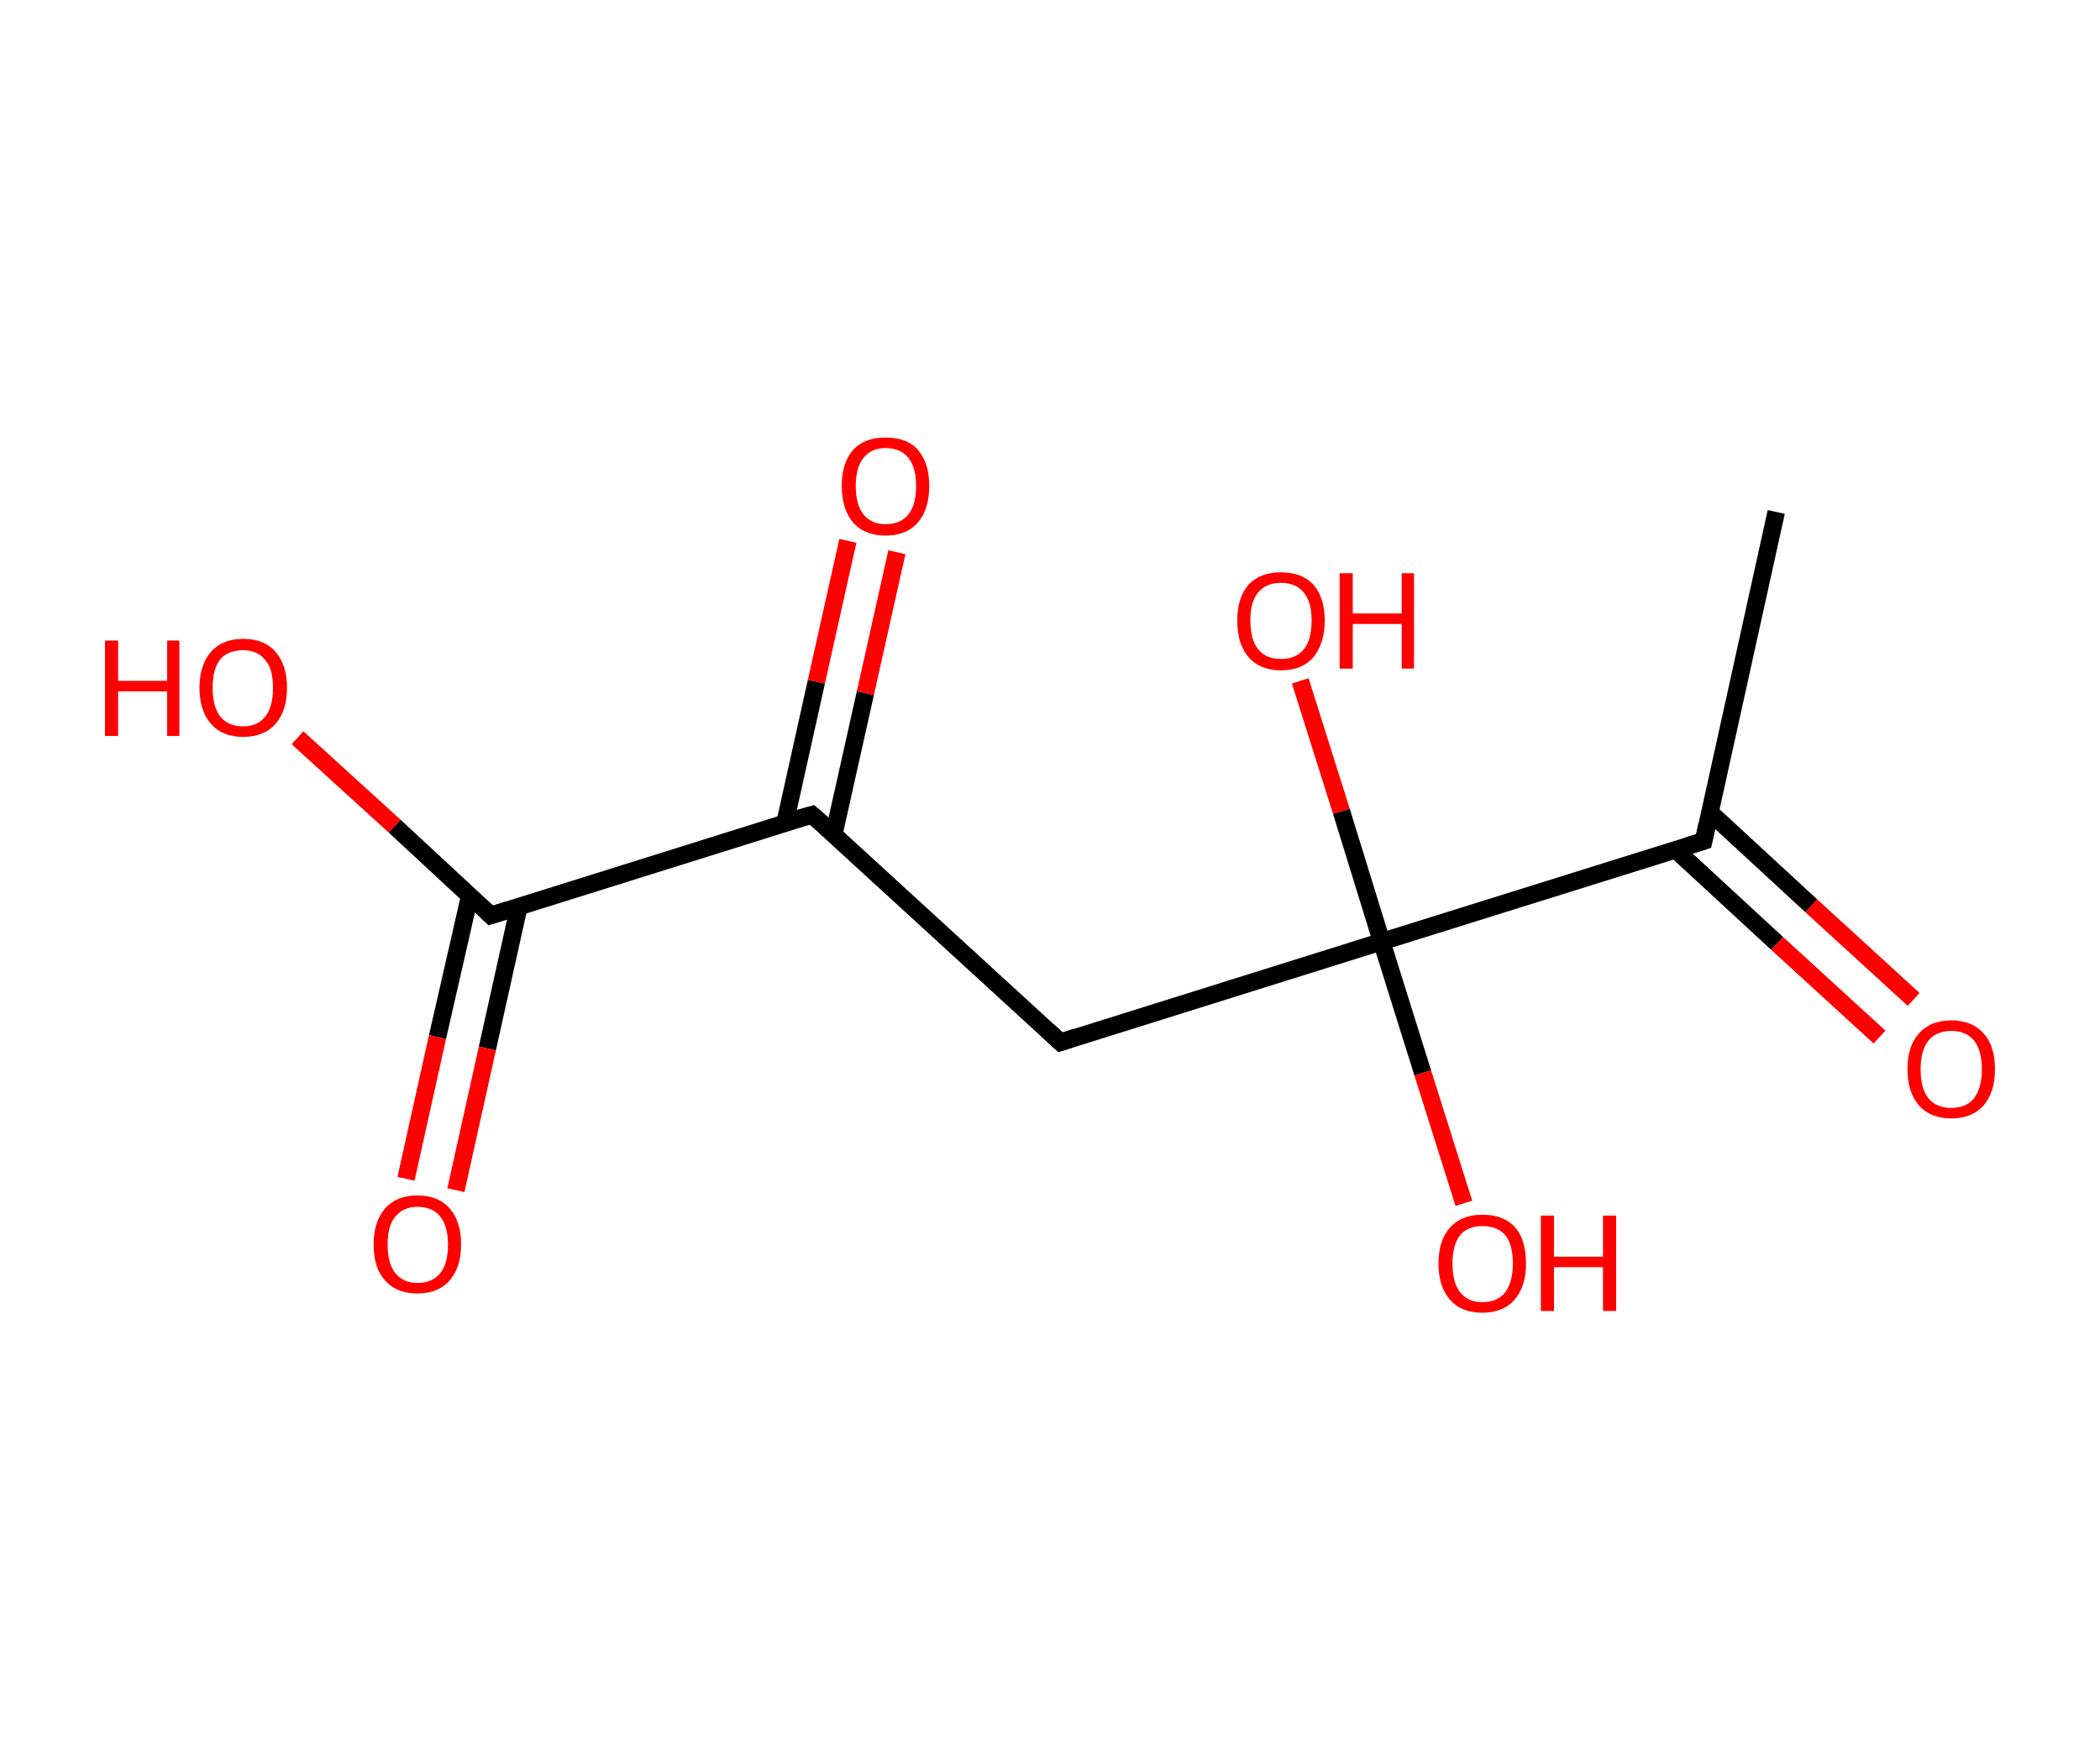 <?xml version='1.0' encoding='ASCII' standalone='yes'?>
<svg xmlns="http://www.w3.org/2000/svg" xmlns:rdkit="http://www.rdkit.org/xml" xmlns:xlink="http://www.w3.org/1999/xlink" version="1.1" baseProfile="full" xml:space="preserve" width="240px" height="200px" viewBox="0 0 240 200">
<!-- END OF HEADER -->
<rect style="opacity:1.0;fill:#FFFFFF;stroke:none" width="240.0" height="200.0" x="0.0" y="0.0"> </rect>
<path class="bond-0 atom-0 atom-1" d="M 203.0,58.5 L 194.7,96.1" style="fill:none;fill-rule:evenodd;stroke:#000000;stroke-width:2.0px;stroke-linecap:butt;stroke-linejoin:miter;stroke-opacity:1"/>
<path class="bond-1 atom-1 atom-2" d="M 191.5,97.1 L 203.1,107.8" style="fill:none;fill-rule:evenodd;stroke:#000000;stroke-width:2.0px;stroke-linecap:butt;stroke-linejoin:miter;stroke-opacity:1"/>
<path class="bond-1 atom-1 atom-2" d="M 203.1,107.8 L 214.8,118.5" style="fill:none;fill-rule:evenodd;stroke:#FF0000;stroke-width:2.0px;stroke-linecap:butt;stroke-linejoin:miter;stroke-opacity:1"/>
<path class="bond-1 atom-1 atom-2" d="M 195.4,92.8 L 207.0,103.5" style="fill:none;fill-rule:evenodd;stroke:#000000;stroke-width:2.0px;stroke-linecap:butt;stroke-linejoin:miter;stroke-opacity:1"/>
<path class="bond-1 atom-1 atom-2" d="M 207.0,103.5 L 218.7,114.2" style="fill:none;fill-rule:evenodd;stroke:#FF0000;stroke-width:2.0px;stroke-linecap:butt;stroke-linejoin:miter;stroke-opacity:1"/>
<path class="bond-2 atom-1 atom-3" d="M 194.7,96.1 L 157.9,107.6" style="fill:none;fill-rule:evenodd;stroke:#000000;stroke-width:2.0px;stroke-linecap:butt;stroke-linejoin:miter;stroke-opacity:1"/>
<path class="bond-3 atom-3 atom-4" d="M 157.9,107.6 L 153.3,92.7" style="fill:none;fill-rule:evenodd;stroke:#000000;stroke-width:2.0px;stroke-linecap:butt;stroke-linejoin:miter;stroke-opacity:1"/>
<path class="bond-3 atom-3 atom-4" d="M 153.3,92.7 L 148.6,77.8" style="fill:none;fill-rule:evenodd;stroke:#FF0000;stroke-width:2.0px;stroke-linecap:butt;stroke-linejoin:miter;stroke-opacity:1"/>
<path class="bond-4 atom-3 atom-5" d="M 157.9,107.6 L 162.6,122.6" style="fill:none;fill-rule:evenodd;stroke:#000000;stroke-width:2.0px;stroke-linecap:butt;stroke-linejoin:miter;stroke-opacity:1"/>
<path class="bond-4 atom-3 atom-5" d="M 162.6,122.6 L 167.3,137.5" style="fill:none;fill-rule:evenodd;stroke:#FF0000;stroke-width:2.0px;stroke-linecap:butt;stroke-linejoin:miter;stroke-opacity:1"/>
<path class="bond-5 atom-3 atom-6" d="M 157.9,107.6 L 121.2,119.1" style="fill:none;fill-rule:evenodd;stroke:#000000;stroke-width:2.0px;stroke-linecap:butt;stroke-linejoin:miter;stroke-opacity:1"/>
<path class="bond-6 atom-6 atom-7" d="M 121.2,119.1 L 92.8,93.1" style="fill:none;fill-rule:evenodd;stroke:#000000;stroke-width:2.0px;stroke-linecap:butt;stroke-linejoin:miter;stroke-opacity:1"/>
<path class="bond-7 atom-7 atom-8" d="M 95.3,95.3 L 98.9,79.2" style="fill:none;fill-rule:evenodd;stroke:#000000;stroke-width:2.0px;stroke-linecap:butt;stroke-linejoin:miter;stroke-opacity:1"/>
<path class="bond-7 atom-7 atom-8" d="M 98.9,79.2 L 102.5,63.1" style="fill:none;fill-rule:evenodd;stroke:#FF0000;stroke-width:2.0px;stroke-linecap:butt;stroke-linejoin:miter;stroke-opacity:1"/>
<path class="bond-7 atom-7 atom-8" d="M 89.7,94.1 L 93.3,77.9" style="fill:none;fill-rule:evenodd;stroke:#000000;stroke-width:2.0px;stroke-linecap:butt;stroke-linejoin:miter;stroke-opacity:1"/>
<path class="bond-7 atom-7 atom-8" d="M 93.3,77.9 L 96.9,61.8" style="fill:none;fill-rule:evenodd;stroke:#FF0000;stroke-width:2.0px;stroke-linecap:butt;stroke-linejoin:miter;stroke-opacity:1"/>
<path class="bond-8 atom-7 atom-9" d="M 92.8,93.1 L 56.1,104.6" style="fill:none;fill-rule:evenodd;stroke:#000000;stroke-width:2.0px;stroke-linecap:butt;stroke-linejoin:miter;stroke-opacity:1"/>
<path class="bond-9 atom-9 atom-10" d="M 53.7,102.3 L 50.0,118.5" style="fill:none;fill-rule:evenodd;stroke:#000000;stroke-width:2.0px;stroke-linecap:butt;stroke-linejoin:miter;stroke-opacity:1"/>
<path class="bond-9 atom-9 atom-10" d="M 50.0,118.5 L 46.4,134.7" style="fill:none;fill-rule:evenodd;stroke:#FF0000;stroke-width:2.0px;stroke-linecap:butt;stroke-linejoin:miter;stroke-opacity:1"/>
<path class="bond-9 atom-9 atom-10" d="M 59.3,103.6 L 55.7,119.8" style="fill:none;fill-rule:evenodd;stroke:#000000;stroke-width:2.0px;stroke-linecap:butt;stroke-linejoin:miter;stroke-opacity:1"/>
<path class="bond-9 atom-9 atom-10" d="M 55.7,119.8 L 52.1,136.0" style="fill:none;fill-rule:evenodd;stroke:#FF0000;stroke-width:2.0px;stroke-linecap:butt;stroke-linejoin:miter;stroke-opacity:1"/>
<path class="bond-10 atom-9 atom-11" d="M 56.1,104.6 L 45.1,94.4" style="fill:none;fill-rule:evenodd;stroke:#000000;stroke-width:2.0px;stroke-linecap:butt;stroke-linejoin:miter;stroke-opacity:1"/>
<path class="bond-10 atom-9 atom-11" d="M 45.1,94.4 L 34.0,84.3" style="fill:none;fill-rule:evenodd;stroke:#FF0000;stroke-width:2.0px;stroke-linecap:butt;stroke-linejoin:miter;stroke-opacity:1"/>
<path d="M 195.1,94.2 L 194.7,96.1 L 192.8,96.7" style="fill:none;stroke:#000000;stroke-width:2.0px;stroke-linecap:butt;stroke-linejoin:miter;stroke-opacity:1;"/>
<path d="M 123.0,118.5 L 121.2,119.1 L 119.8,117.8" style="fill:none;stroke:#000000;stroke-width:2.0px;stroke-linecap:butt;stroke-linejoin:miter;stroke-opacity:1;"/>
<path d="M 94.3,94.4 L 92.8,93.1 L 91.0,93.6" style="fill:none;stroke:#000000;stroke-width:2.0px;stroke-linecap:butt;stroke-linejoin:miter;stroke-opacity:1;"/>
<path d="M 58.0,104.0 L 56.1,104.6 L 55.6,104.1" style="fill:none;stroke:#000000;stroke-width:2.0px;stroke-linecap:butt;stroke-linejoin:miter;stroke-opacity:1;"/>
<path class="atom-2" d="M 218.0 122.2 Q 218.0 119.5, 219.3 118.1 Q 220.6 116.6, 223.0 116.6 Q 225.4 116.6, 226.7 118.1 Q 228.0 119.5, 228.0 122.2 Q 228.0 124.8, 226.7 126.3 Q 225.4 127.8, 223.0 127.8 Q 220.6 127.8, 219.3 126.3 Q 218.0 124.8, 218.0 122.2 M 223.0 126.6 Q 224.7 126.6, 225.6 125.5 Q 226.5 124.3, 226.5 122.2 Q 226.5 120.0, 225.6 118.9 Q 224.7 117.8, 223.0 117.8 Q 221.3 117.8, 220.4 118.9 Q 219.5 120.0, 219.5 122.2 Q 219.5 124.4, 220.4 125.5 Q 221.3 126.6, 223.0 126.6 " fill="#FF0000"/>
<path class="atom-4" d="M 141.4 70.9 Q 141.4 68.3, 142.7 66.8 Q 144.0 65.4, 146.4 65.4 Q 148.8 65.4, 150.1 66.8 Q 151.4 68.3, 151.4 70.9 Q 151.4 73.5, 150.1 75.1 Q 148.8 76.6, 146.4 76.6 Q 144.0 76.6, 142.7 75.1 Q 141.4 73.6, 141.4 70.9 M 146.4 75.3 Q 148.1 75.3, 149.0 74.2 Q 149.9 73.1, 149.9 70.9 Q 149.9 68.8, 149.0 67.7 Q 148.1 66.6, 146.4 66.6 Q 144.7 66.6, 143.8 67.7 Q 142.9 68.7, 142.9 70.9 Q 142.9 73.1, 143.8 74.2 Q 144.7 75.3, 146.4 75.3 " fill="#FF0000"/>
<path class="atom-4" d="M 153.1 65.5 L 154.6 65.5 L 154.6 70.1 L 160.2 70.1 L 160.2 65.5 L 161.6 65.5 L 161.6 76.4 L 160.2 76.4 L 160.2 71.3 L 154.6 71.3 L 154.6 76.4 L 153.1 76.4 L 153.1 65.5 " fill="#FF0000"/>
<path class="atom-5" d="M 164.4 144.4 Q 164.4 141.7, 165.7 140.3 Q 167.0 138.8, 169.4 138.8 Q 171.9 138.8, 173.2 140.3 Q 174.4 141.7, 174.4 144.4 Q 174.4 147.0, 173.1 148.5 Q 171.8 150.0, 169.4 150.0 Q 167.0 150.0, 165.7 148.5 Q 164.4 147.0, 164.4 144.4 M 169.4 148.8 Q 171.1 148.8, 172.0 147.7 Q 172.9 146.5, 172.9 144.4 Q 172.9 142.2, 172.0 141.1 Q 171.1 140.1, 169.4 140.1 Q 167.8 140.1, 166.9 141.1 Q 166.0 142.2, 166.0 144.4 Q 166.0 146.6, 166.9 147.7 Q 167.8 148.8, 169.4 148.8 " fill="#FF0000"/>
<path class="atom-5" d="M 176.1 138.9 L 177.6 138.9 L 177.6 143.6 L 183.2 143.6 L 183.2 138.9 L 184.7 138.9 L 184.7 149.8 L 183.2 149.8 L 183.2 144.8 L 177.6 144.8 L 177.6 149.8 L 176.1 149.8 L 176.1 138.9 " fill="#FF0000"/>
<path class="atom-8" d="M 96.2 55.5 Q 96.2 52.9, 97.5 51.4 Q 98.8 50.0, 101.2 50.0 Q 103.7 50.0, 104.9 51.4 Q 106.2 52.9, 106.2 55.5 Q 106.2 58.2, 104.9 59.7 Q 103.6 61.2, 101.2 61.2 Q 98.8 61.2, 97.5 59.7 Q 96.2 58.2, 96.2 55.5 M 101.2 59.9 Q 102.9 59.9, 103.8 58.8 Q 104.7 57.7, 104.7 55.5 Q 104.7 53.4, 103.8 52.3 Q 102.9 51.2, 101.2 51.2 Q 99.6 51.2, 98.7 52.3 Q 97.8 53.4, 97.8 55.5 Q 97.8 57.7, 98.7 58.8 Q 99.6 59.9, 101.2 59.9 " fill="#FF0000"/>
<path class="atom-10" d="M 42.7 142.2 Q 42.7 139.6, 44.0 138.1 Q 45.3 136.6, 47.7 136.6 Q 50.1 136.6, 51.4 138.1 Q 52.7 139.6, 52.7 142.2 Q 52.7 144.8, 51.4 146.3 Q 50.1 147.8, 47.7 147.8 Q 45.3 147.8, 44.0 146.3 Q 42.7 144.9, 42.7 142.2 M 47.7 146.6 Q 49.4 146.6, 50.3 145.5 Q 51.2 144.4, 51.2 142.2 Q 51.2 140.1, 50.3 139.0 Q 49.4 137.9, 47.7 137.9 Q 46.1 137.9, 45.2 139.0 Q 44.3 140.0, 44.3 142.2 Q 44.3 144.4, 45.2 145.5 Q 46.1 146.6, 47.7 146.6 " fill="#FF0000"/>
<path class="atom-11" d="M 12.0 73.2 L 13.5 73.2 L 13.5 77.8 L 19.1 77.8 L 19.1 73.2 L 20.5 73.2 L 20.5 84.1 L 19.1 84.1 L 19.1 79.0 L 13.5 79.0 L 13.5 84.1 L 12.0 84.1 L 12.0 73.2 " fill="#FF0000"/>
<path class="atom-11" d="M 22.8 78.6 Q 22.8 76.0, 24.1 74.5 Q 25.4 73.0, 27.8 73.0 Q 30.2 73.0, 31.5 74.5 Q 32.8 76.0, 32.8 78.6 Q 32.8 81.2, 31.5 82.7 Q 30.2 84.2, 27.8 84.2 Q 25.4 84.2, 24.1 82.7 Q 22.8 81.2, 22.8 78.6 M 27.8 83.0 Q 29.4 83.0, 30.3 81.9 Q 31.2 80.8, 31.2 78.6 Q 31.2 76.4, 30.3 75.4 Q 29.4 74.3, 27.8 74.3 Q 26.1 74.3, 25.2 75.3 Q 24.3 76.4, 24.3 78.6 Q 24.3 80.8, 25.2 81.9 Q 26.1 83.0, 27.8 83.0 " fill="#FF0000"/>
</svg>
